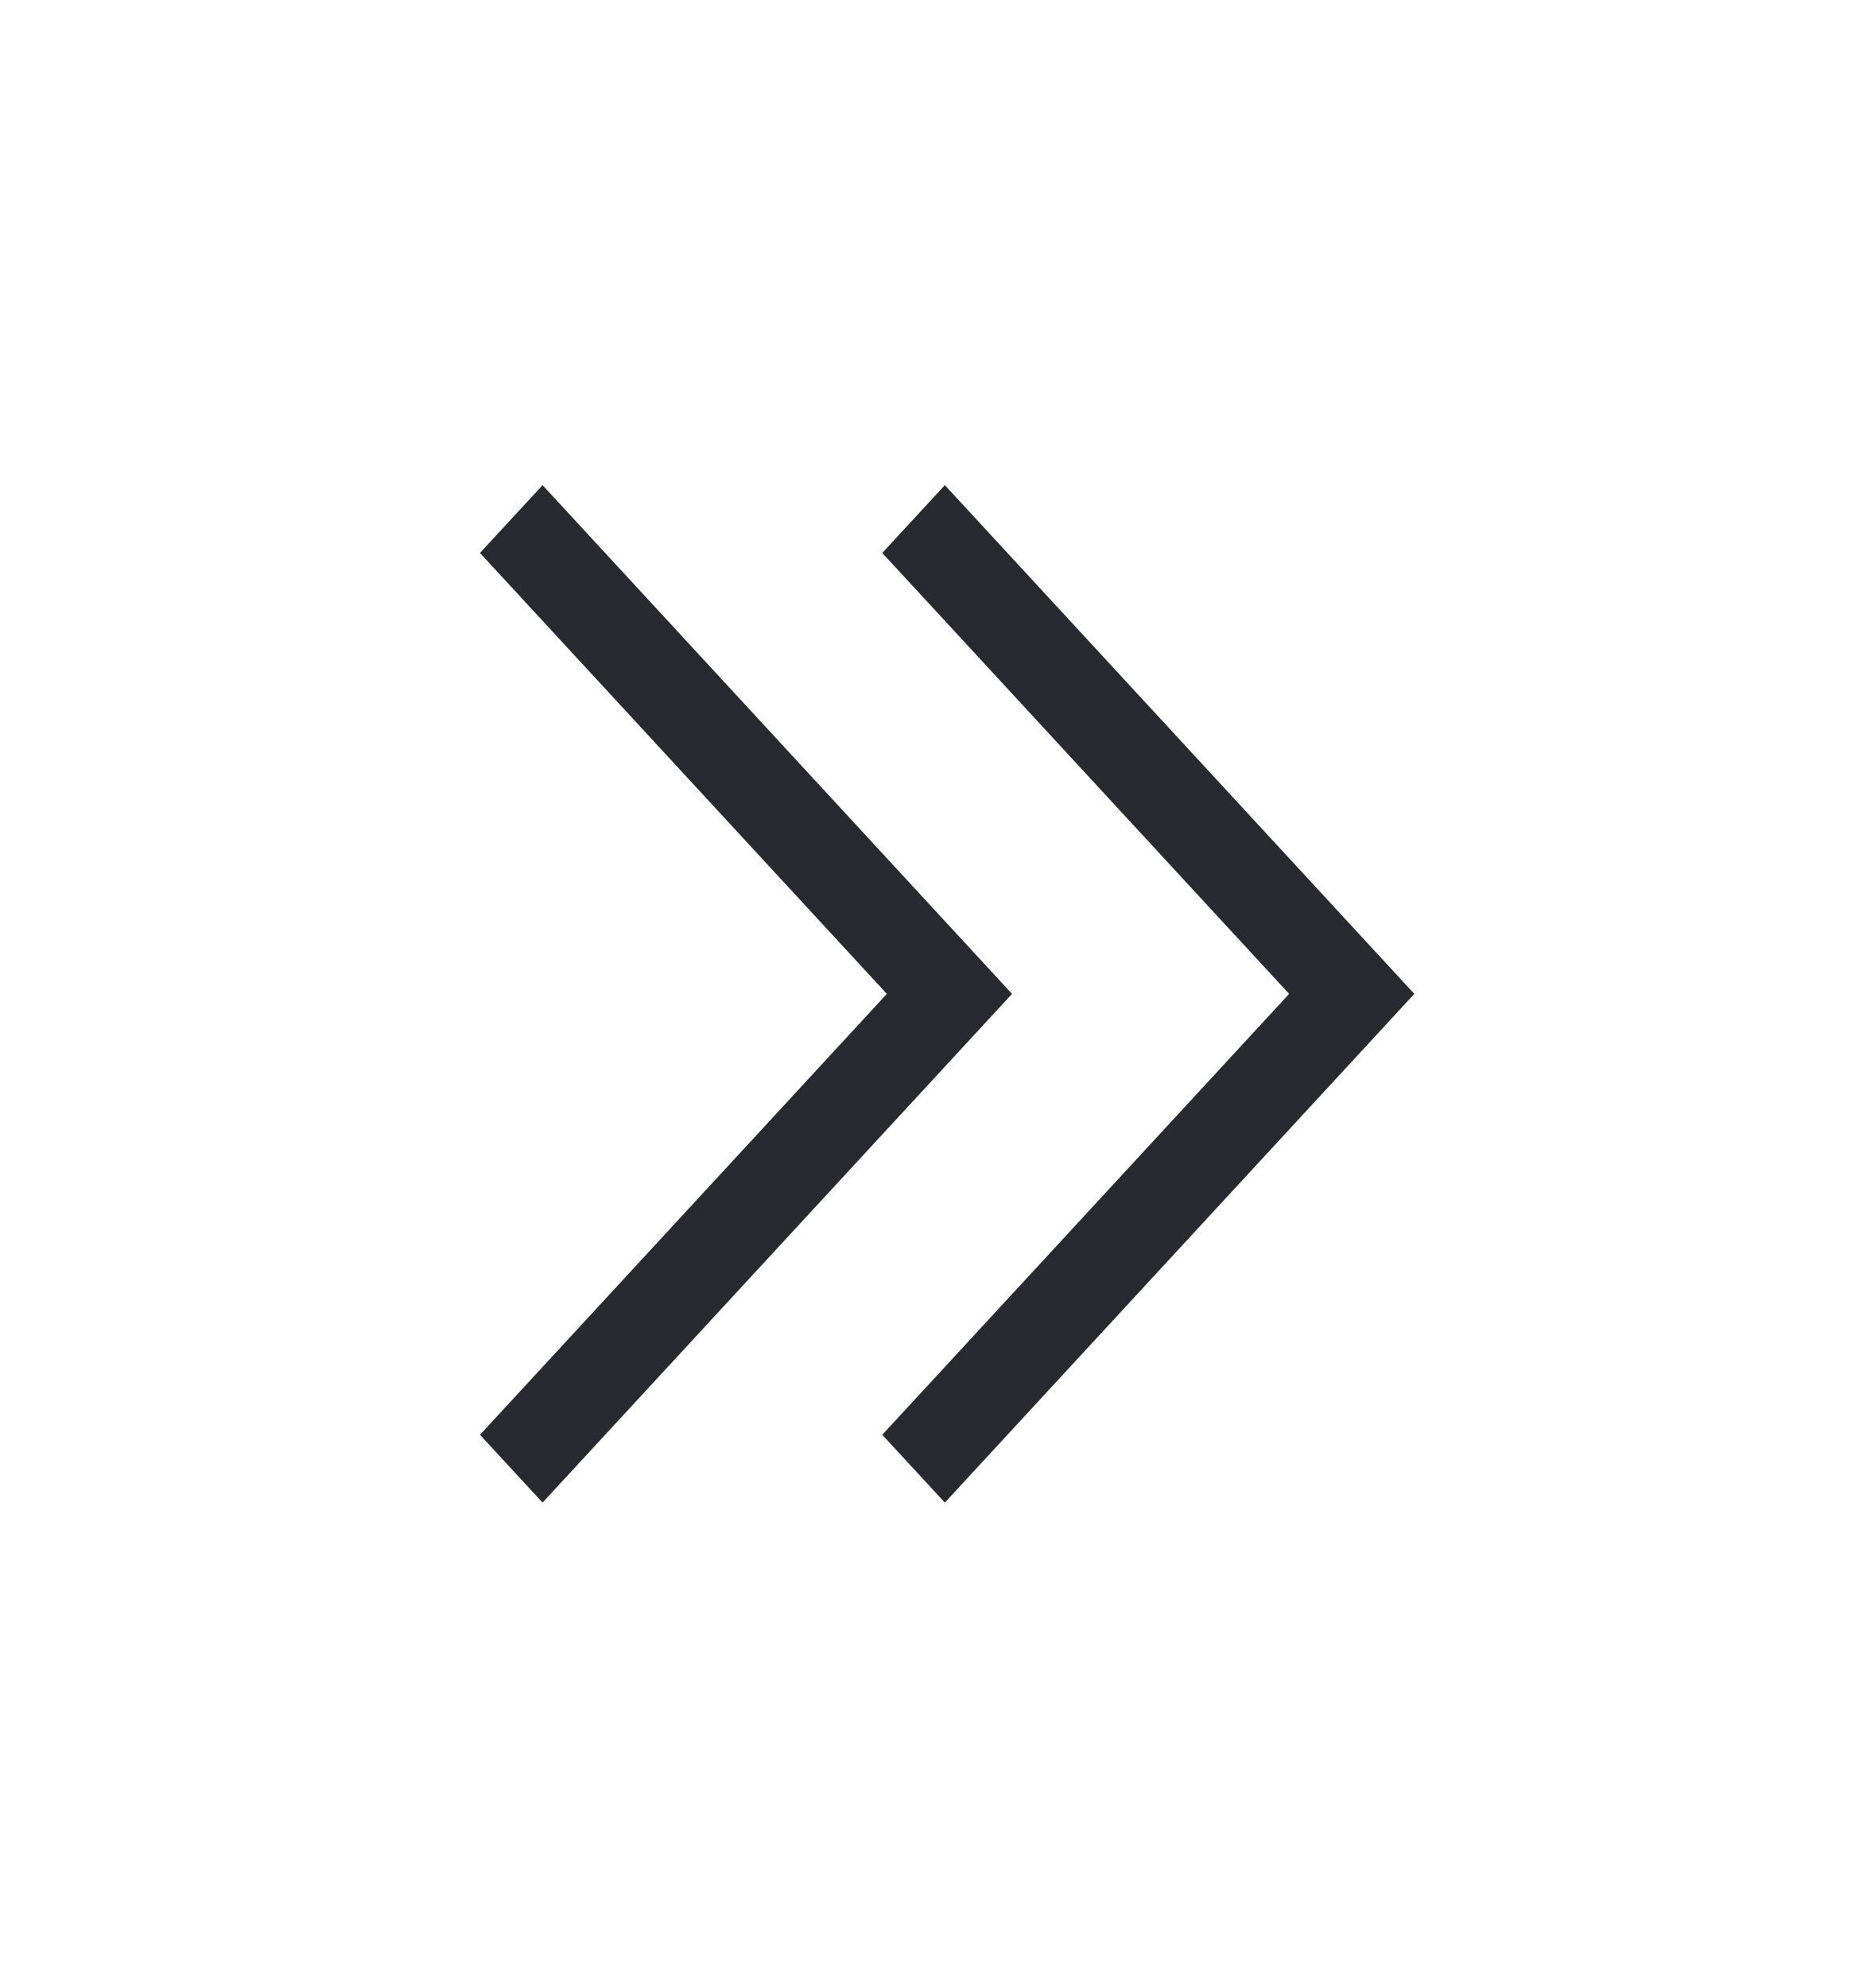 <svg width="30" height="32" viewBox="0 0 30 32" fill="none" xmlns="http://www.w3.org/2000/svg">
<path d="M15.215 24.19L22.775 16L15.215 7.81L14.207 8.902L20.759 16L14.207 23.098" fill="#292A30"/>
<path d="M8.737 24.19L16.297 16L8.737 7.81L7.729 8.902L14.281 16L7.729 23.098" fill="#292A30"/>
</svg>
